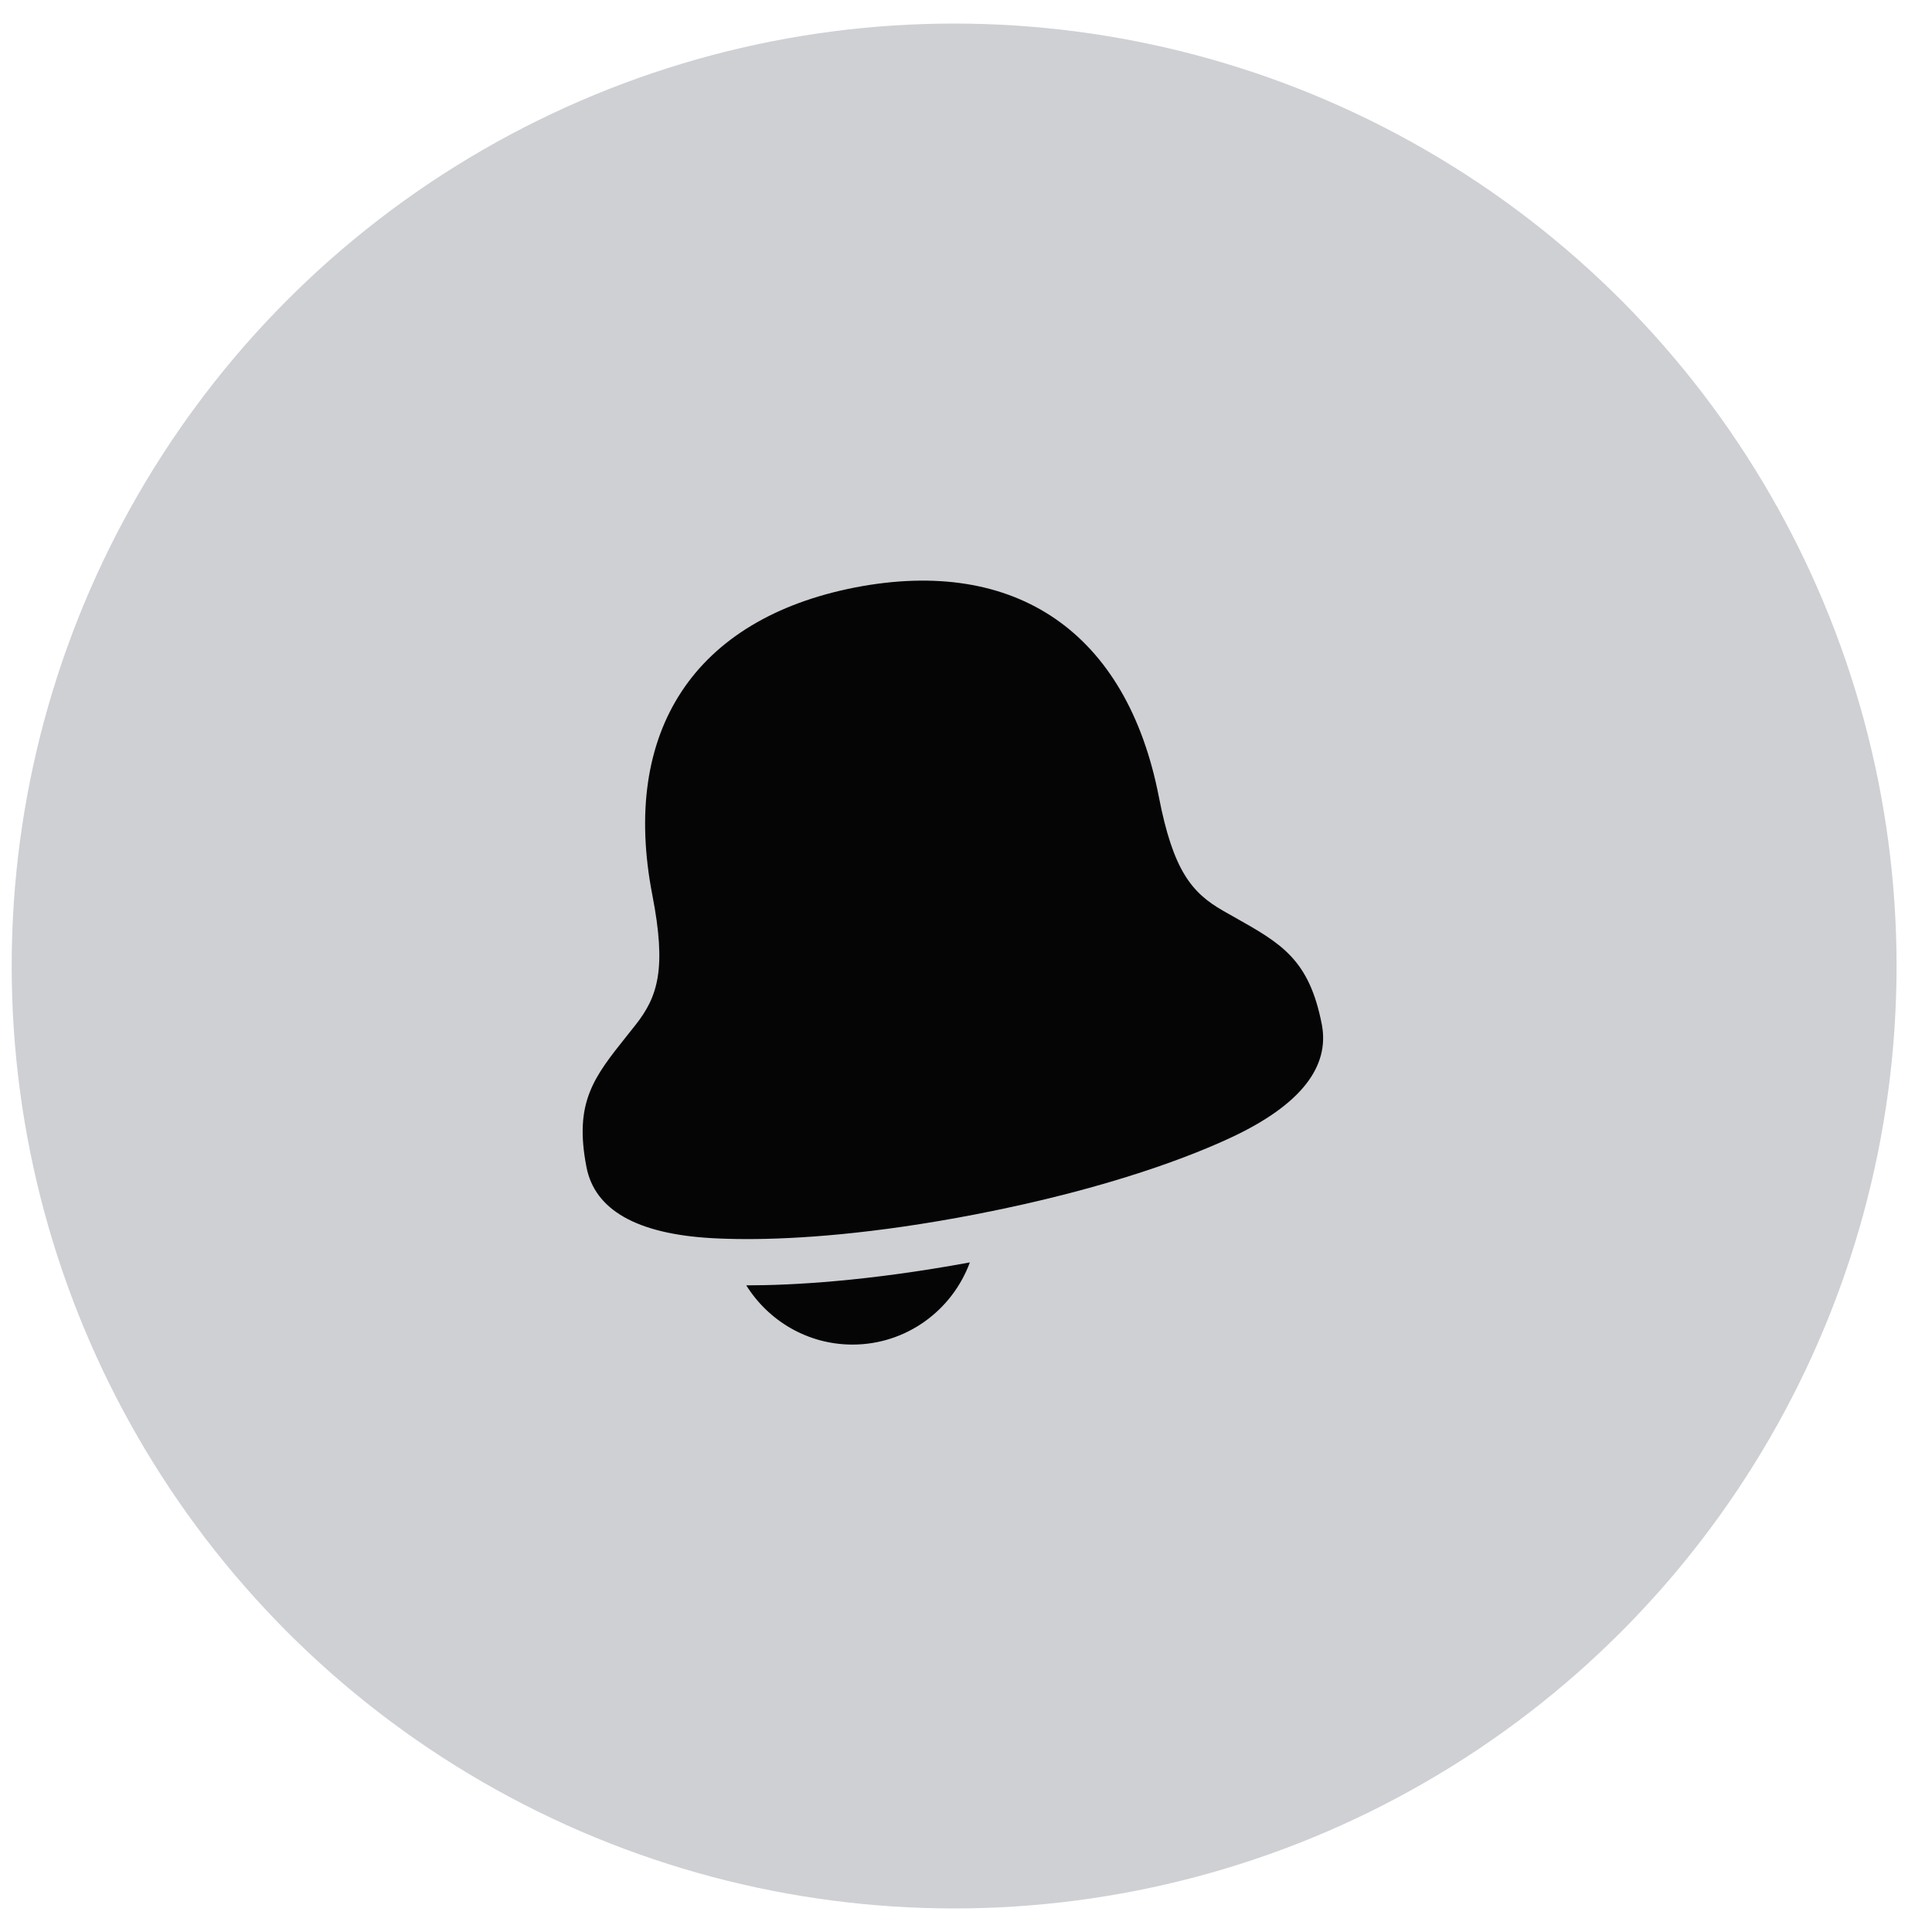 <svg width="41" height="41" viewBox="0 0 41 41" fill="none" xmlns="http://www.w3.org/2000/svg">
<circle cx="20.248" cy="20.5" r="20" fill="#CED0D4"/>
<path d="M15.853 27.277C16.825 27.277 18.422 27.188 20.582 26.79C20.208 27.806 19.235 28.534 18.091 28.534C17.14 28.534 16.307 28.03 15.837 27.277H15.853ZM28.05 21.736C28.227 22.644 27.59 23.448 26.155 24.126C25.37 24.496 23.622 25.202 20.737 25.764C18.511 26.196 16.88 26.295 15.854 26.295C15.549 26.295 15.297 26.286 15.098 26.275C13.515 26.184 12.622 25.677 12.446 24.768C12.178 23.392 12.602 22.861 13.304 21.981L13.489 21.748C13.962 21.148 14.147 20.558 13.845 19.001C13.167 15.516 14.737 13.133 18.151 12.466C21.567 11.807 23.915 13.426 24.593 16.912C24.895 18.468 25.288 18.946 25.952 19.325V19.326L26.211 19.472C27.191 20.025 27.782 20.358 28.05 21.736Z" fill="#050505"/>
</svg>

